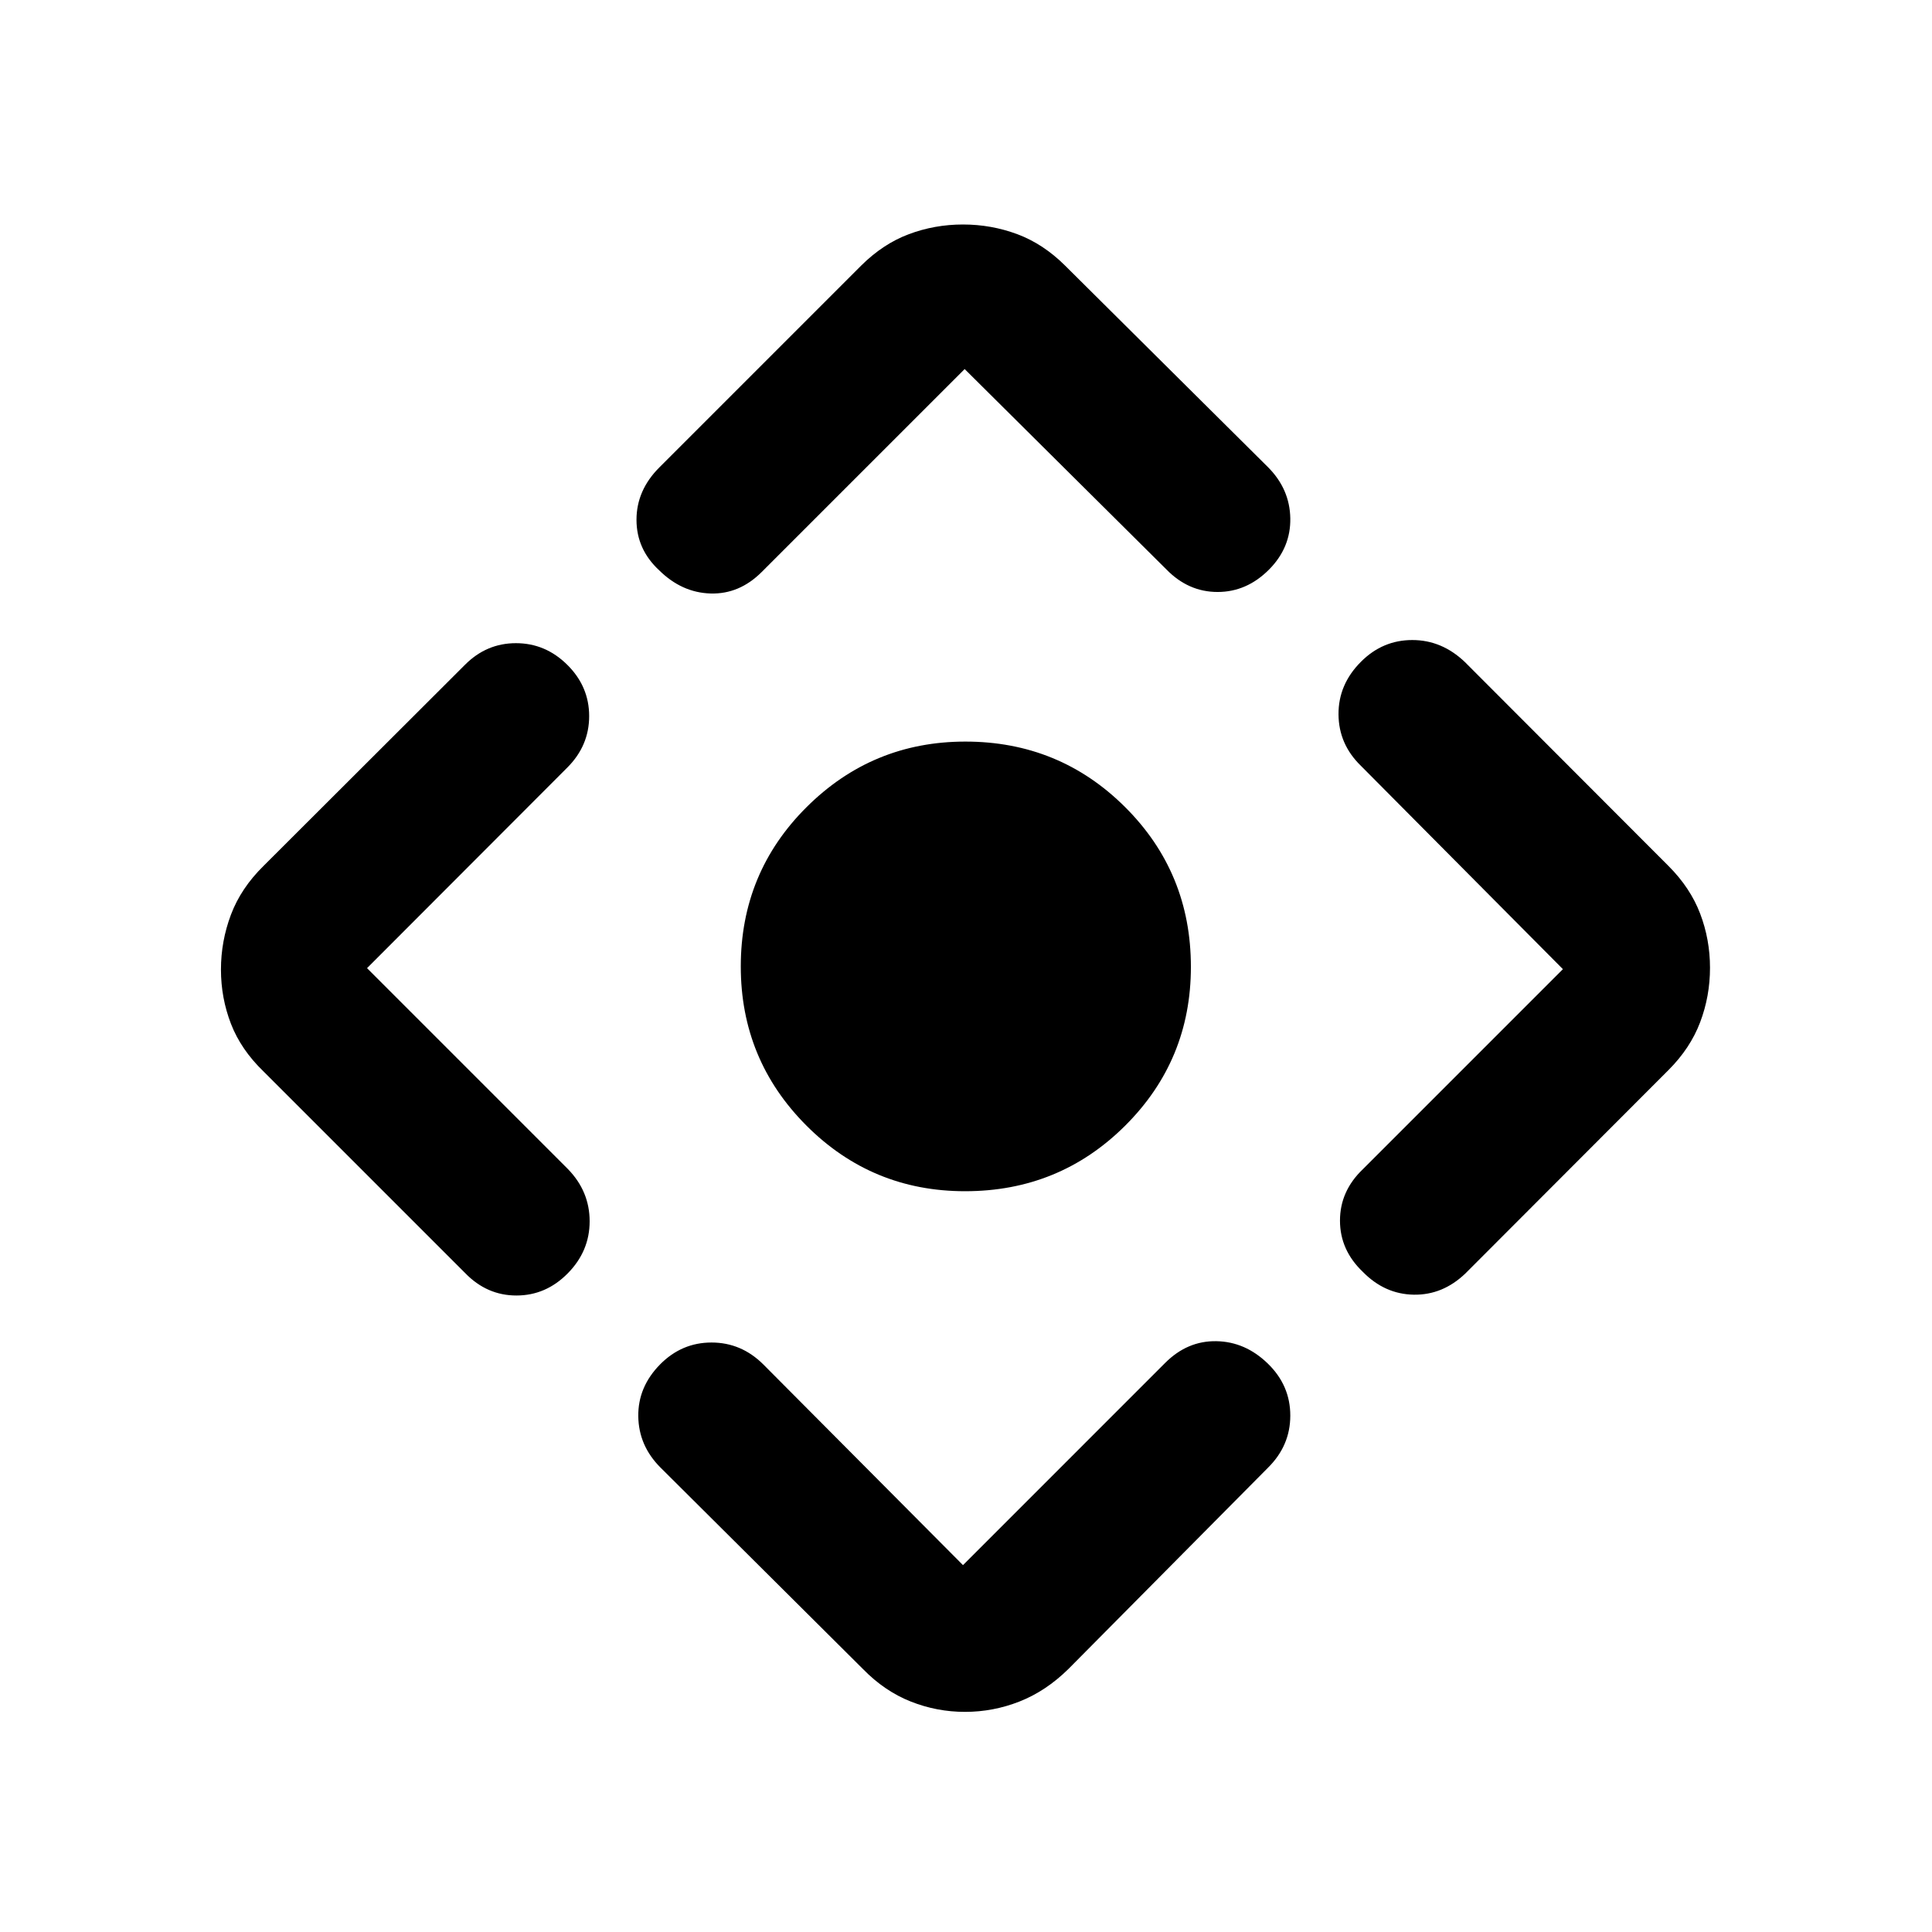 <svg xmlns="http://www.w3.org/2000/svg" height="40" viewBox="0 -960 960 960" width="40"><path d="M479.55-368.09q-46.29 0-78.88-32.65-32.58-32.66-32.58-79.03 0-46.62 32.7-79.18 32.71-32.56 78.91-32.56 46.69 0 79.37 32.56 32.68 32.57 32.68 79.39 0 46.38-32.69 78.93-32.68 32.54-79.51 32.54Zm-50.72 237.45L328.17-230.8q-10.82-10.84-11.01-25.45-.19-14.6 10.86-25.81 10.75-10.85 25.53-10.85 14.78 0 25.7 10.85l99.25 99.76 100.47-100.48q11.04-11.04 25.43-10.79 14.38.25 25.56 11.11 11.18 10.85 11.18 25.85 0 15-11.16 25.99l-99.1 99.94q-11.19 11.01-24.29 16.15-13.09 5.15-27.09 5.15t-26.98-5.15q-12.97-5.14-23.69-16.11ZM231.14-327.41 130.93-427.62q-11.19-10.8-16.17-23.66-4.97-12.86-4.97-26.96 0-14.09 4.97-27.28 4.98-13.19 16.17-24.19l100.05-99.89q10.7-10.81 25.38-10.81t25.53 10.76q10.86 10.77 10.86 25.48t-10.86 25.57l-99.51 99.67 99.86 99.87q10.75 11.07 10.75 25.91 0 14.83-10.86 25.85-10.85 11.03-25.52 11.03t-25.47-11.14Zm96.48-400.32L427.9-828.02q10.87-10.81 23.7-15.62 12.83-4.81 26.9-4.81 14.07 0 26.98 4.81 12.9 4.81 23.76 15.62l100.8 100.13q10.85 10.88 11.1 25.43.25 14.55-10.5 25.41-11.1 11.2-25.62 11.2-14.51 0-25.43-11.19l-100.26-99.58L378.51-675.8q-11.12 11.12-25.42 10.7-14.29-.41-25.55-11.52-11.27-10.44-11.27-25.1 0-14.67 11.35-26.01Zm349.56 348.72 99.42-99.42-100.32-100.99q-11.1-10.76-11.18-25.64-.09-14.88 11.18-26.14 10.76-10.77 25.47-10.77 14.71 0 26.15 10.94l101.2 101.36q10.81 10.82 15.7 23.66 4.89 12.84 4.89 26.93 0 14.08-4.89 27.01-4.89 12.92-15.7 23.74L728.22-327.3q-11.28 10.86-25.73 10.62-14.44-.24-25.31-11.34-11.35-10.82-11.35-25.47 0-14.66 11.35-25.52Z"/></svg>